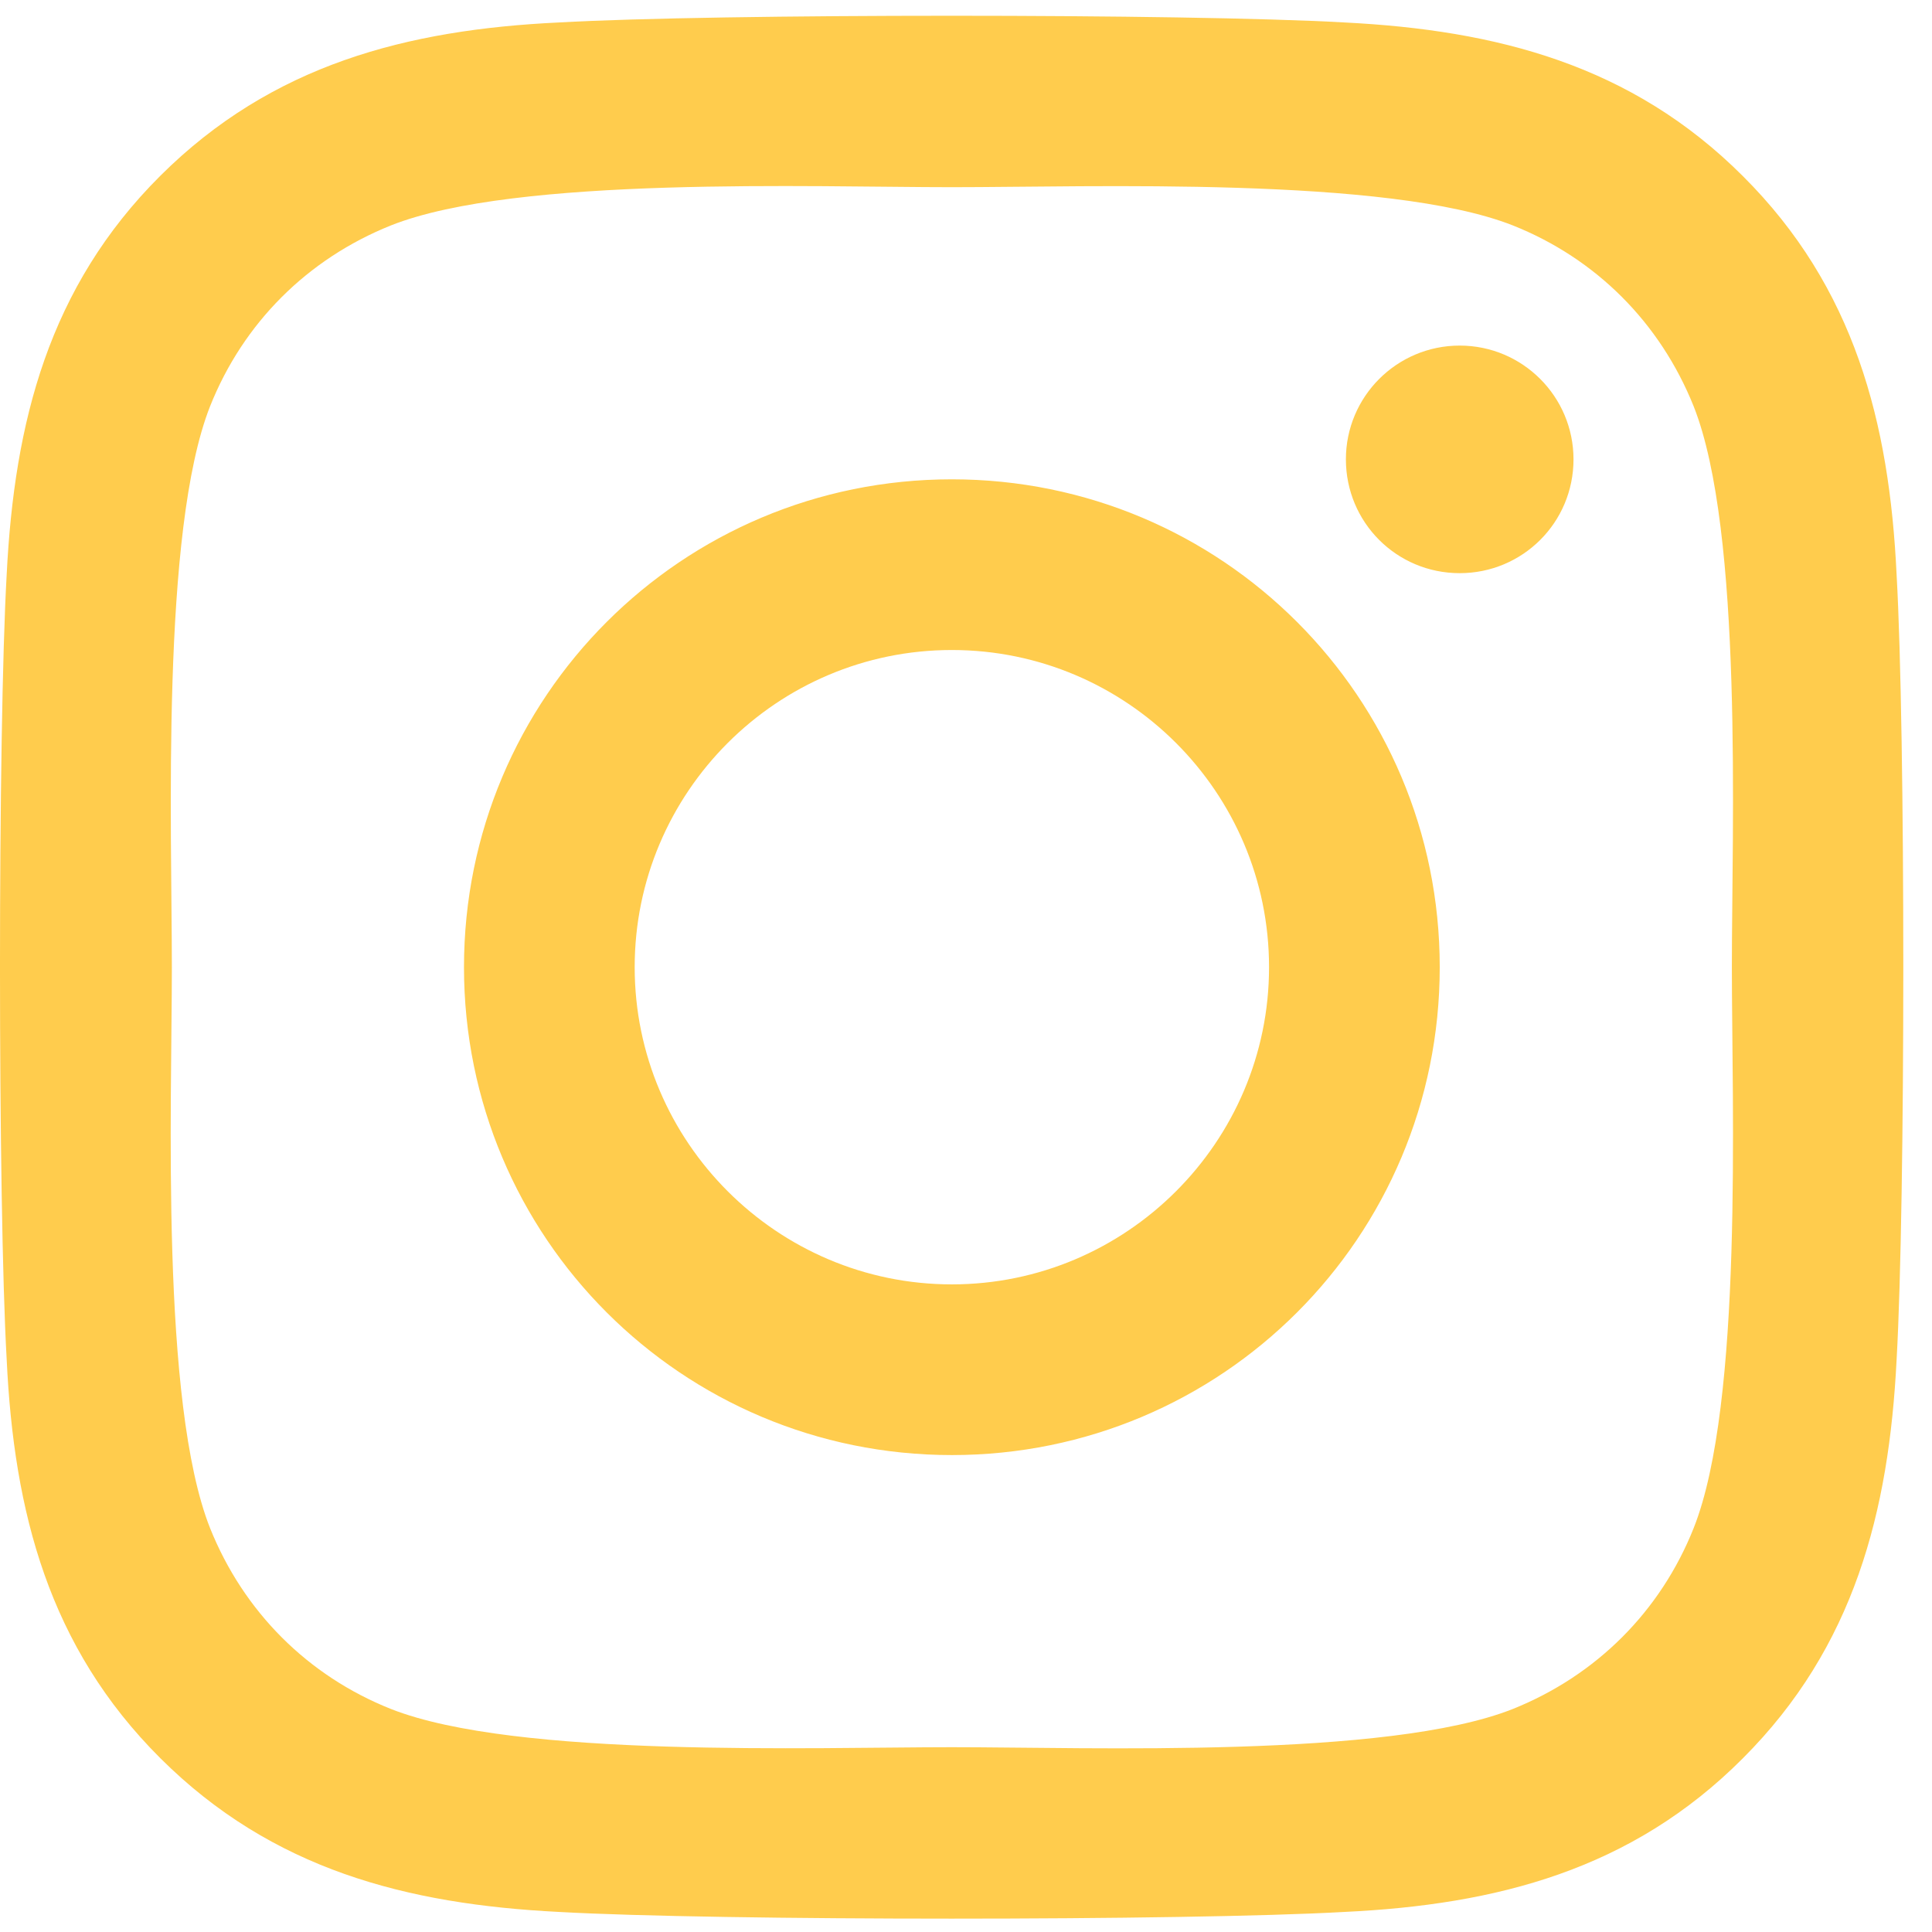 <svg width="63" height="63" viewBox="0 0 63 63" fill="none" xmlns="http://www.w3.org/2000/svg">
<path d="M31.039 15.63C22.233 15.63 15.13 22.733 15.13 31.539C15.13 40.345 22.233 47.448 31.039 47.448C39.845 47.448 46.948 40.345 46.948 31.539C46.948 22.733 39.845 15.63 31.039 15.63ZM31.039 41.882C25.349 41.882 20.696 37.244 20.696 31.539C20.696 25.835 25.335 21.196 31.039 21.196C36.744 21.196 41.382 25.835 41.382 31.539C41.382 37.244 36.73 41.882 31.039 41.882ZM51.31 14.979C51.31 17.042 49.648 18.69 47.599 18.69C45.536 18.69 43.888 17.029 43.888 14.979C43.888 12.93 45.55 11.269 47.599 11.269C49.648 11.269 51.31 12.93 51.31 14.979ZM61.846 18.745C61.611 13.775 60.476 9.372 56.834 5.744C53.207 2.116 48.803 0.981 43.833 0.732C38.71 0.441 23.355 0.441 18.232 0.732C13.275 0.967 8.872 2.103 5.23 5.73C1.589 9.358 0.467 13.761 0.218 18.732C-0.073 23.855 -0.073 39.21 0.218 44.333C0.453 49.303 1.589 53.706 5.23 57.334C8.872 60.962 13.261 62.097 18.232 62.346C23.355 62.637 38.71 62.637 43.833 62.346C48.803 62.111 53.207 60.976 56.834 57.334C60.462 53.706 61.597 49.303 61.846 44.333C62.137 39.21 62.137 23.869 61.846 18.745ZM55.228 49.83C54.148 52.543 52.057 54.634 49.33 55.728C45.245 57.348 35.553 56.974 31.039 56.974C26.525 56.974 16.819 57.334 12.749 55.728C10.035 54.648 7.944 52.557 6.85 49.83C5.23 45.745 5.604 36.053 5.604 31.539C5.604 27.025 5.244 17.319 6.85 13.249C7.93 10.535 10.021 8.444 12.749 7.35C16.833 5.73 26.525 6.104 31.039 6.104C35.553 6.104 45.259 5.744 49.33 7.35C52.044 8.43 54.134 10.521 55.228 13.249C56.848 17.333 56.474 27.025 56.474 31.539C56.474 36.053 56.848 45.759 55.228 49.83Z" fill="#FFCC4D"/>
</svg>
